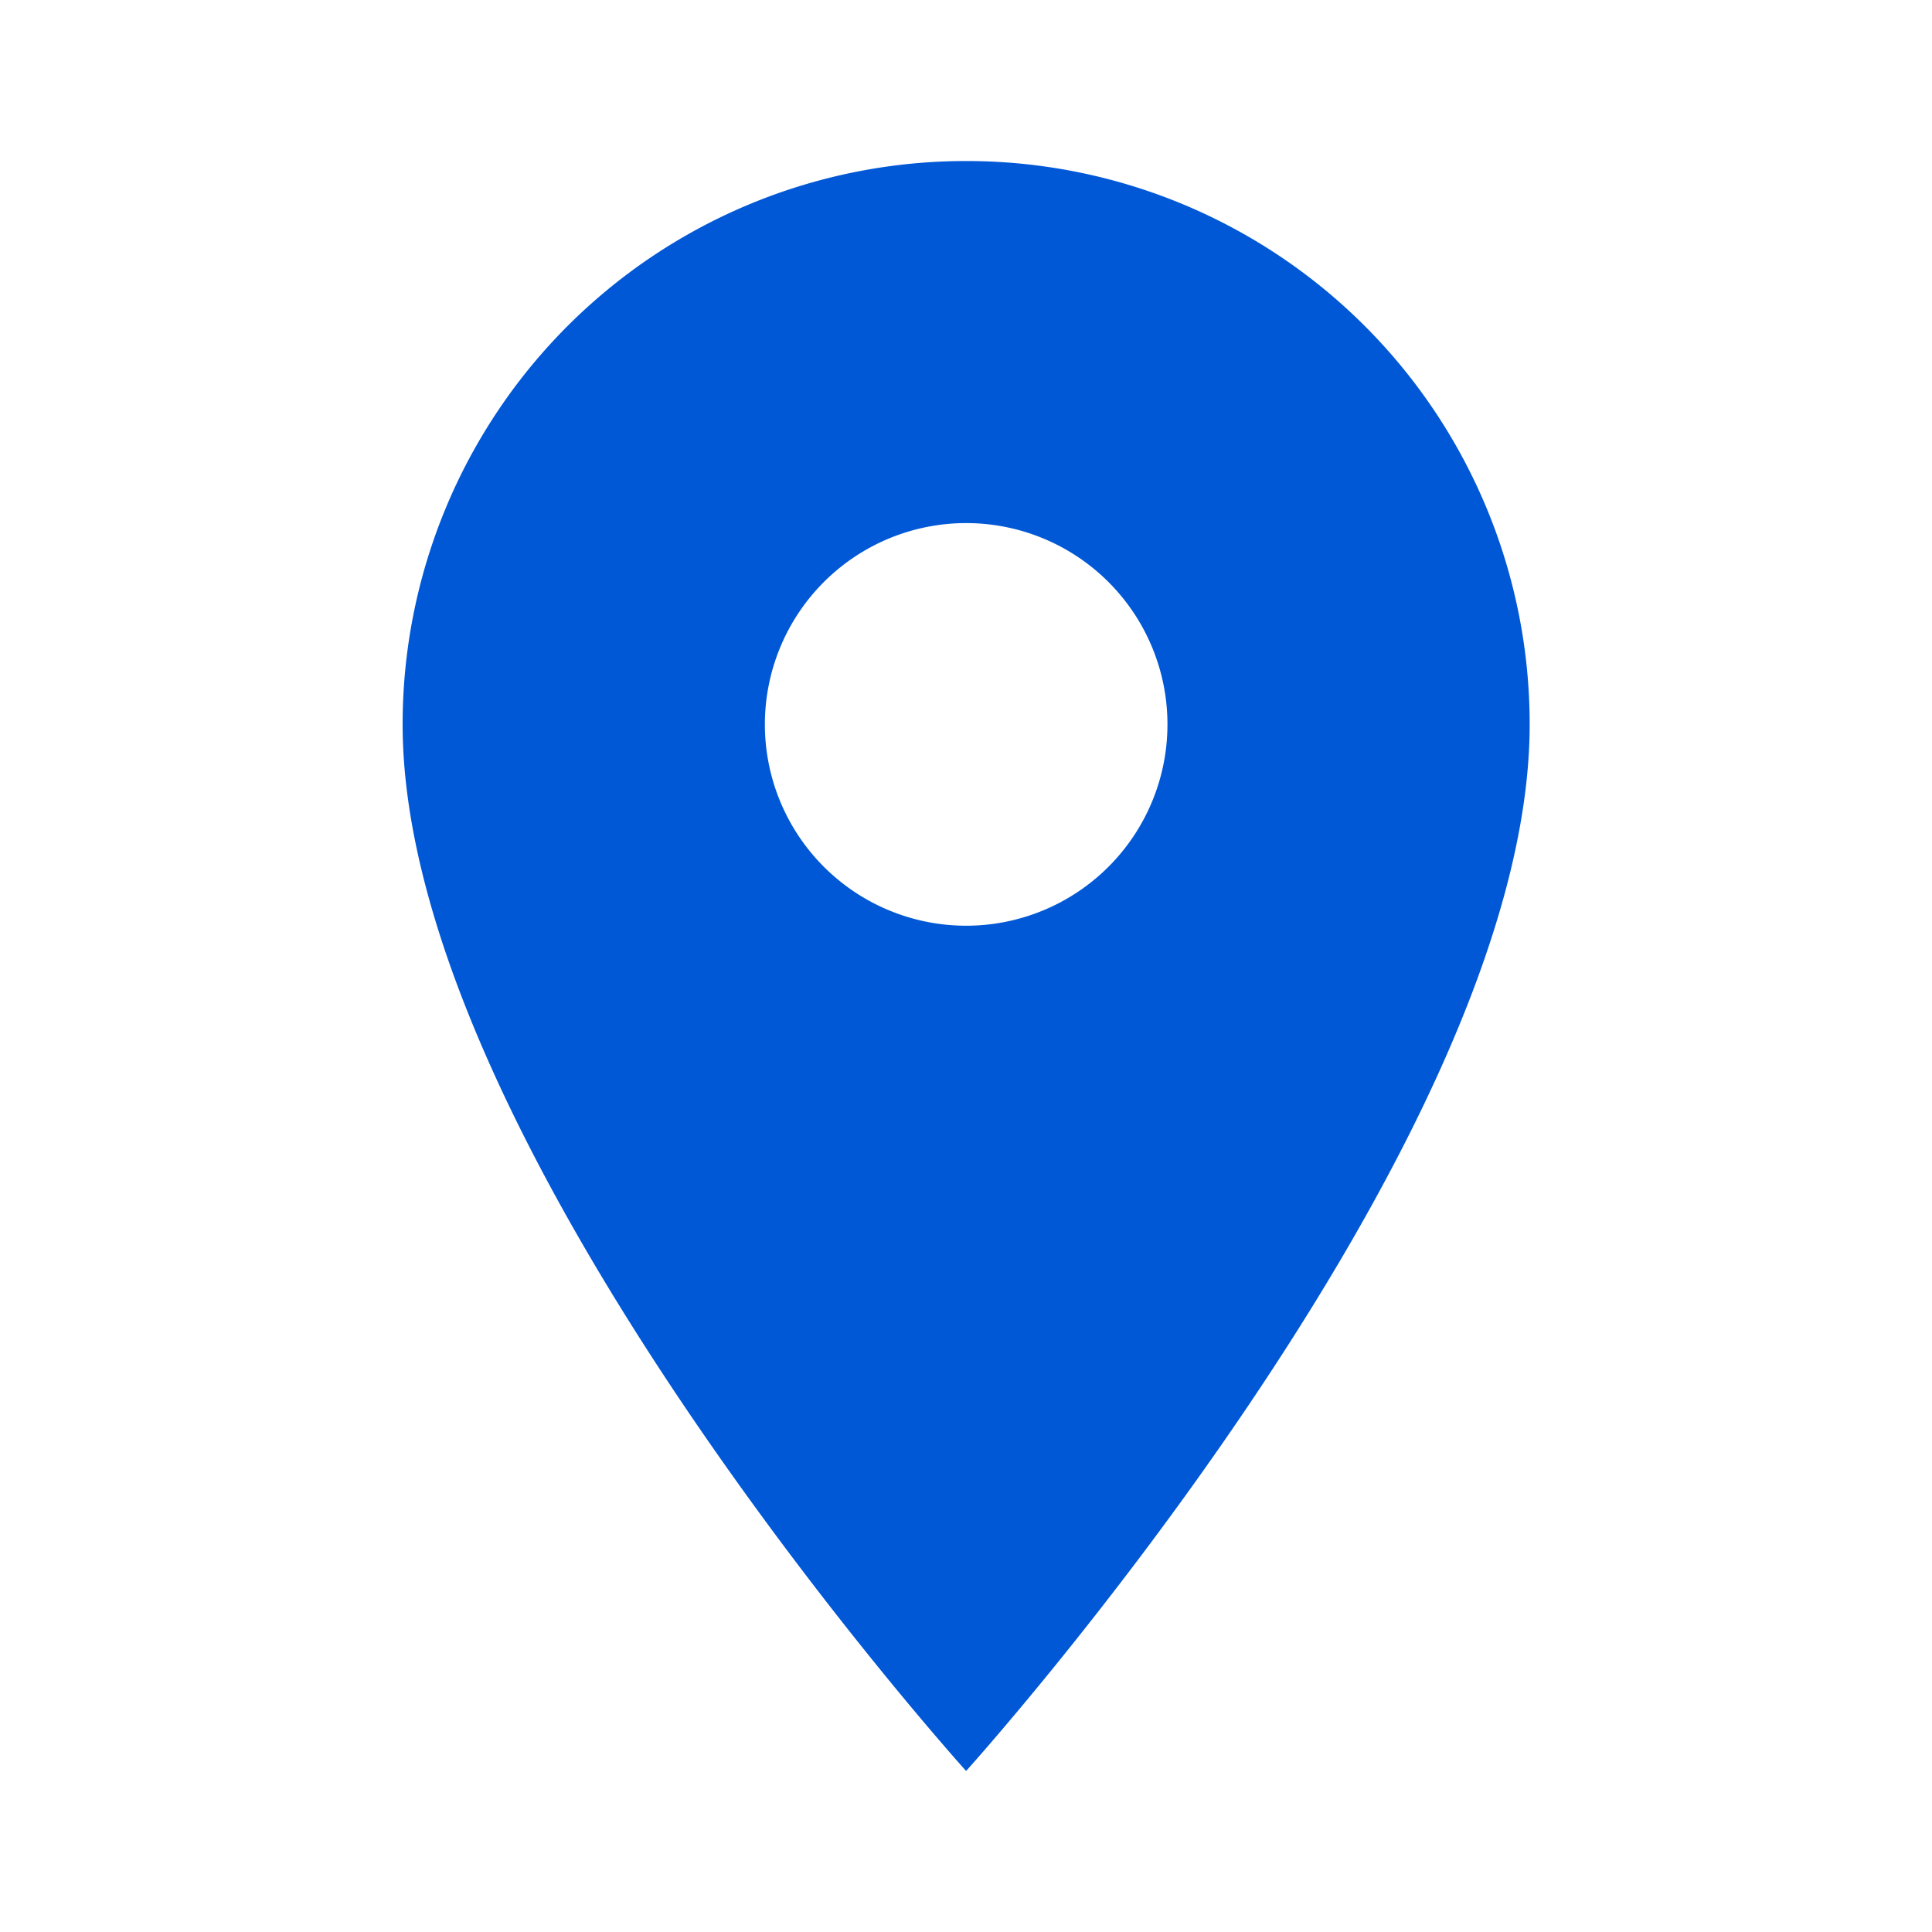 <svg width="20" height="20" fill="none" xmlns="http://www.w3.org/2000/svg"><g clip-path="url(#clip0_1106_5246)"><path d="M10.001 1.667A5.83 5.83 0 004.168 7.5c0 4.375 5.833 10.833 5.833 10.833s5.834-6.458 5.834-10.833A5.829 5.829 0 0010 1.667zm0 7.916a2.084 2.084 0 11.002-4.168A2.084 2.084 0 0110 9.583z" fill="#0058D6"/></g><defs><clipPath id="clip0_1106_5246"><path fill="#fff" d="M0 0h20v20H0z"/></clipPath></defs></svg>